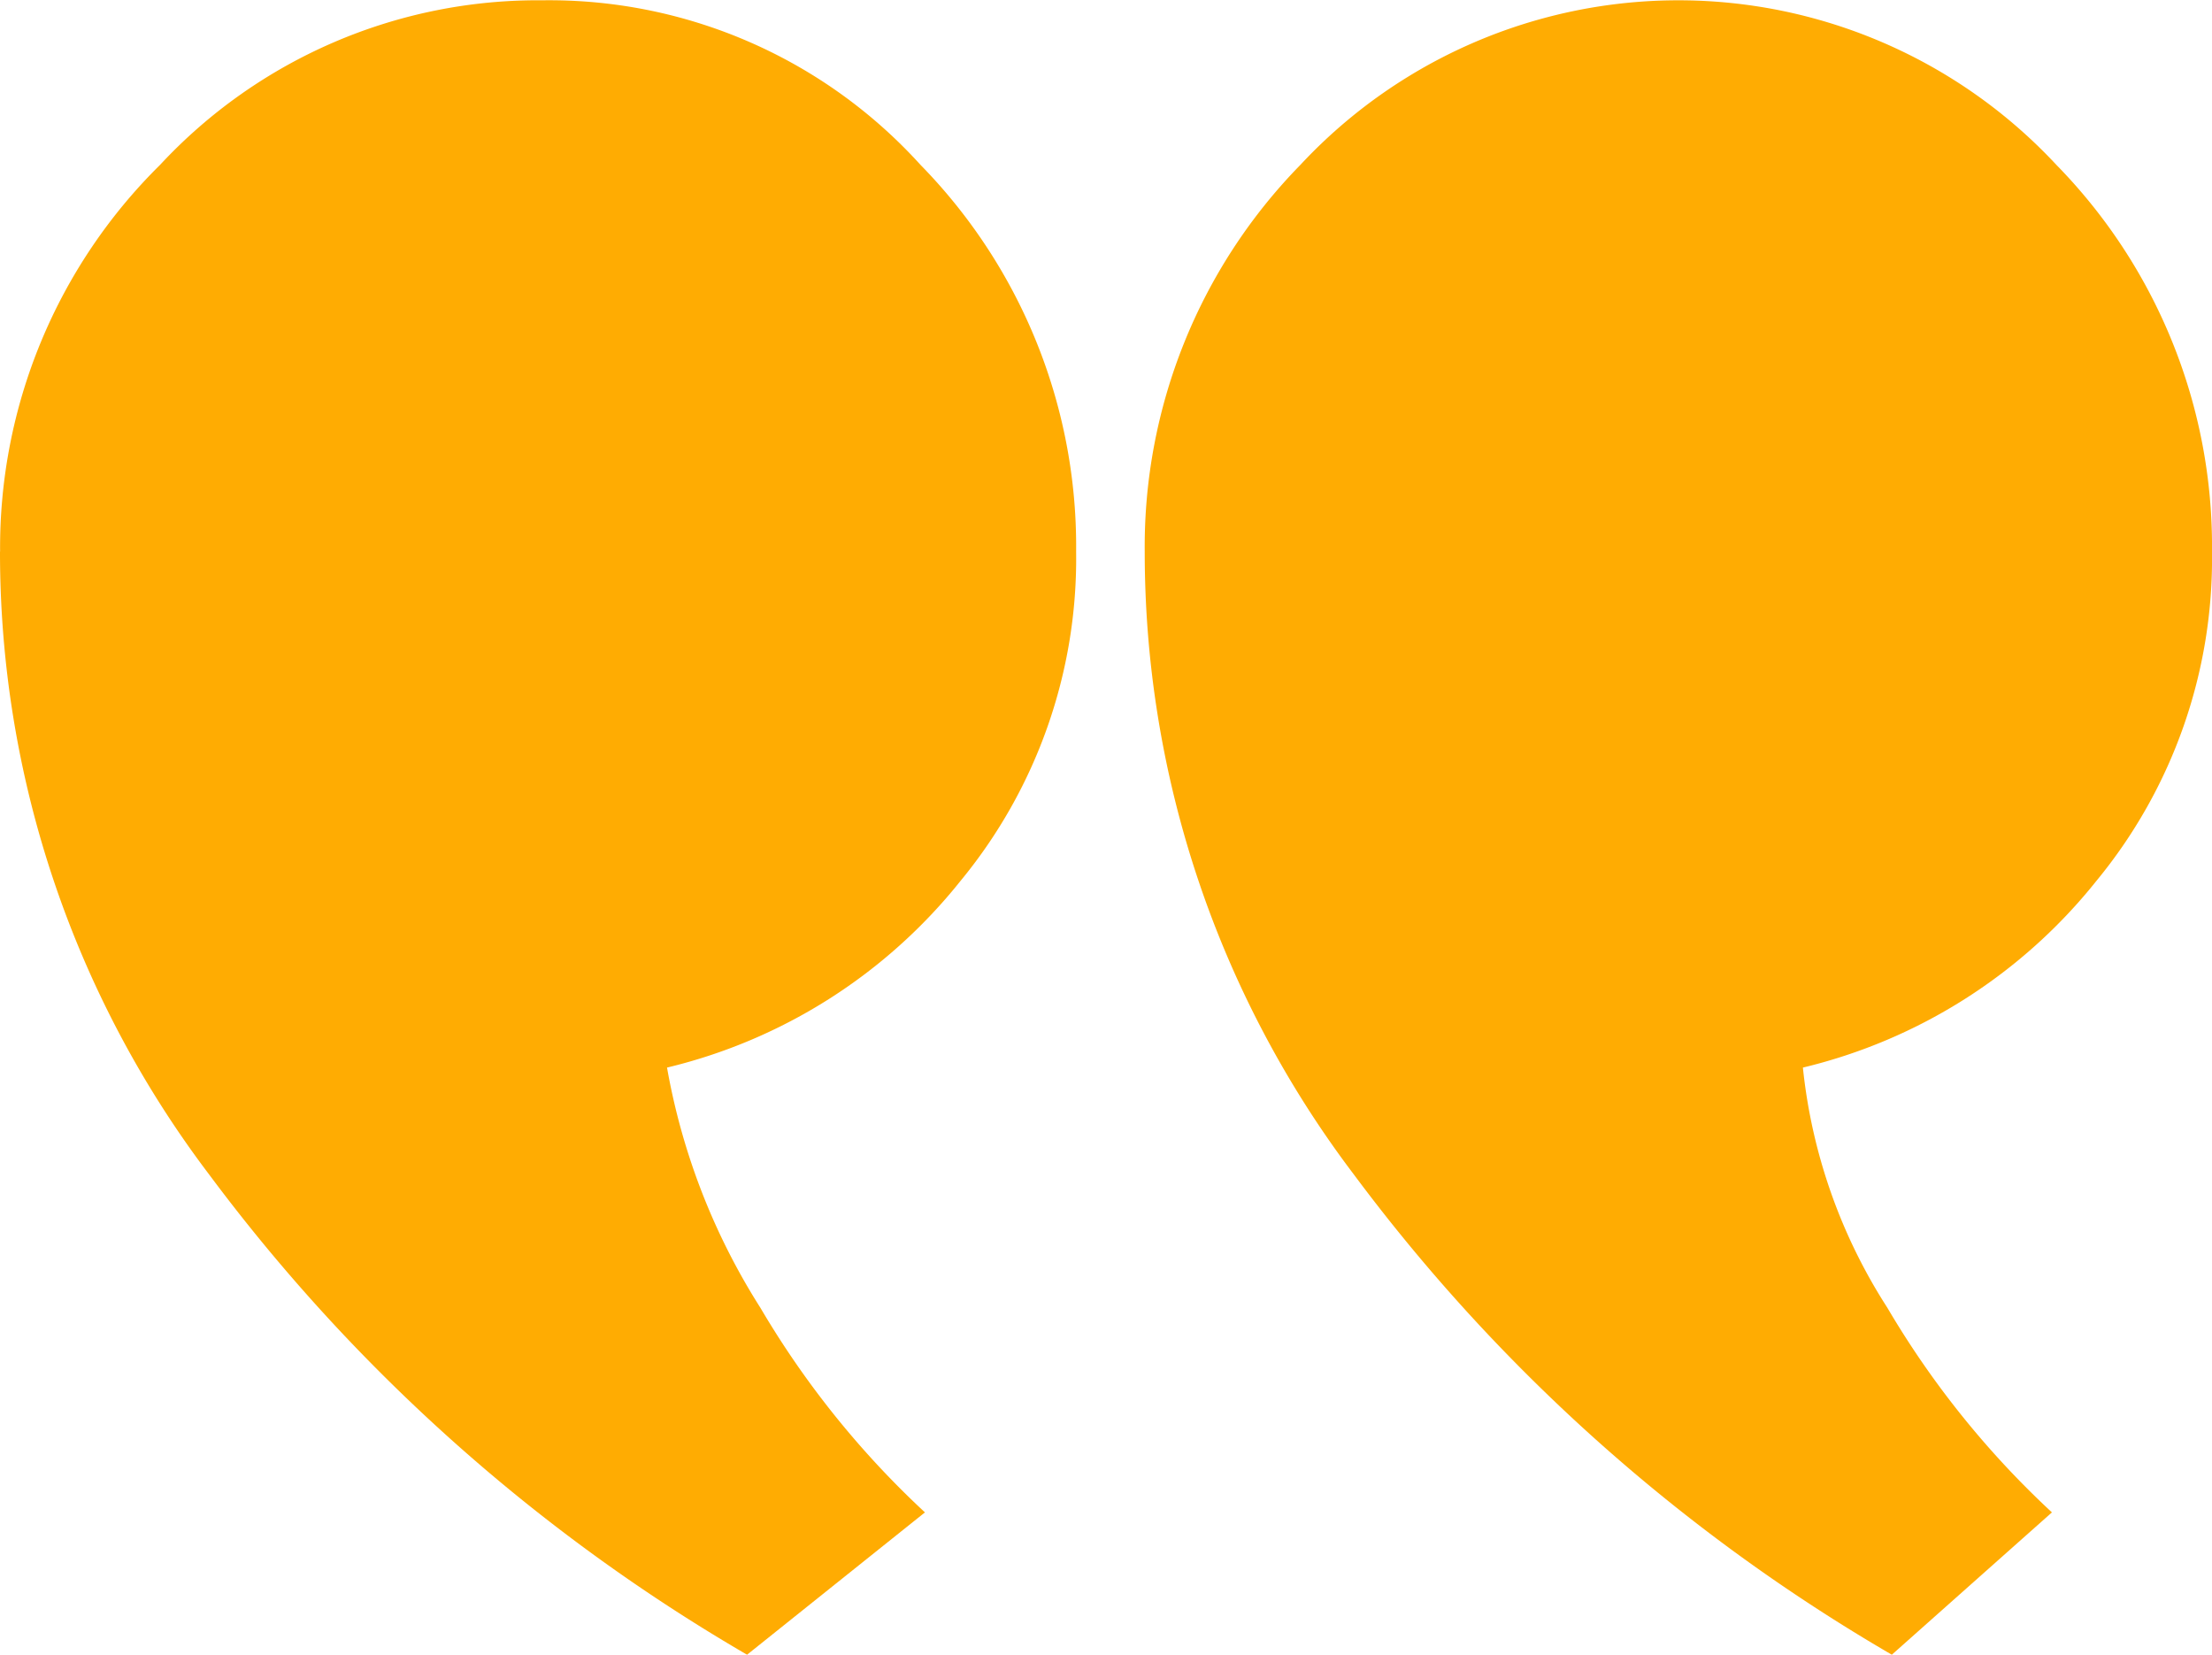 <svg xmlns="http://www.w3.org/2000/svg" width="65.197" height="48.758" viewBox="0 0 65.197 48.758">
  <path id="Path_223" data-name="Path 223" d="M1577.237,1606.384a30.343,30.343,0,0,0,6.16,18.35,52.886,52.886,0,0,0,15.86,14.156l4.719-4.194a26.67,26.67,0,0,1-4.85-6.029,16.125,16.125,0,0,1-2.49-7.078,15.772,15.772,0,0,0,8.65-5.5,14.922,14.922,0,0,0,3.408-9.7,16.057,16.057,0,0,0-4.587-11.4,15.223,15.223,0,0,0-22.282,0A16.075,16.075,0,0,0,1577.237,1606.384Zm-33.74,0a30.341,30.341,0,0,0,6.16,18.35,52.891,52.891,0,0,0,15.859,14.156l5.243-4.194a26.676,26.676,0,0,1-4.85-6.029,19.513,19.513,0,0,1-2.752-7.078,15.774,15.774,0,0,0,8.65-5.5,14.922,14.922,0,0,0,3.408-9.7,16.057,16.057,0,0,0-4.587-11.4,14.764,14.764,0,0,0-11.141-4.849,15.191,15.191,0,0,0-11.272,4.849A15.83,15.83,0,0,0,1543.5,1606.384Z" transform="translate(-1543.497 -1590.131)" fill="#ffac02"/>
</svg>
